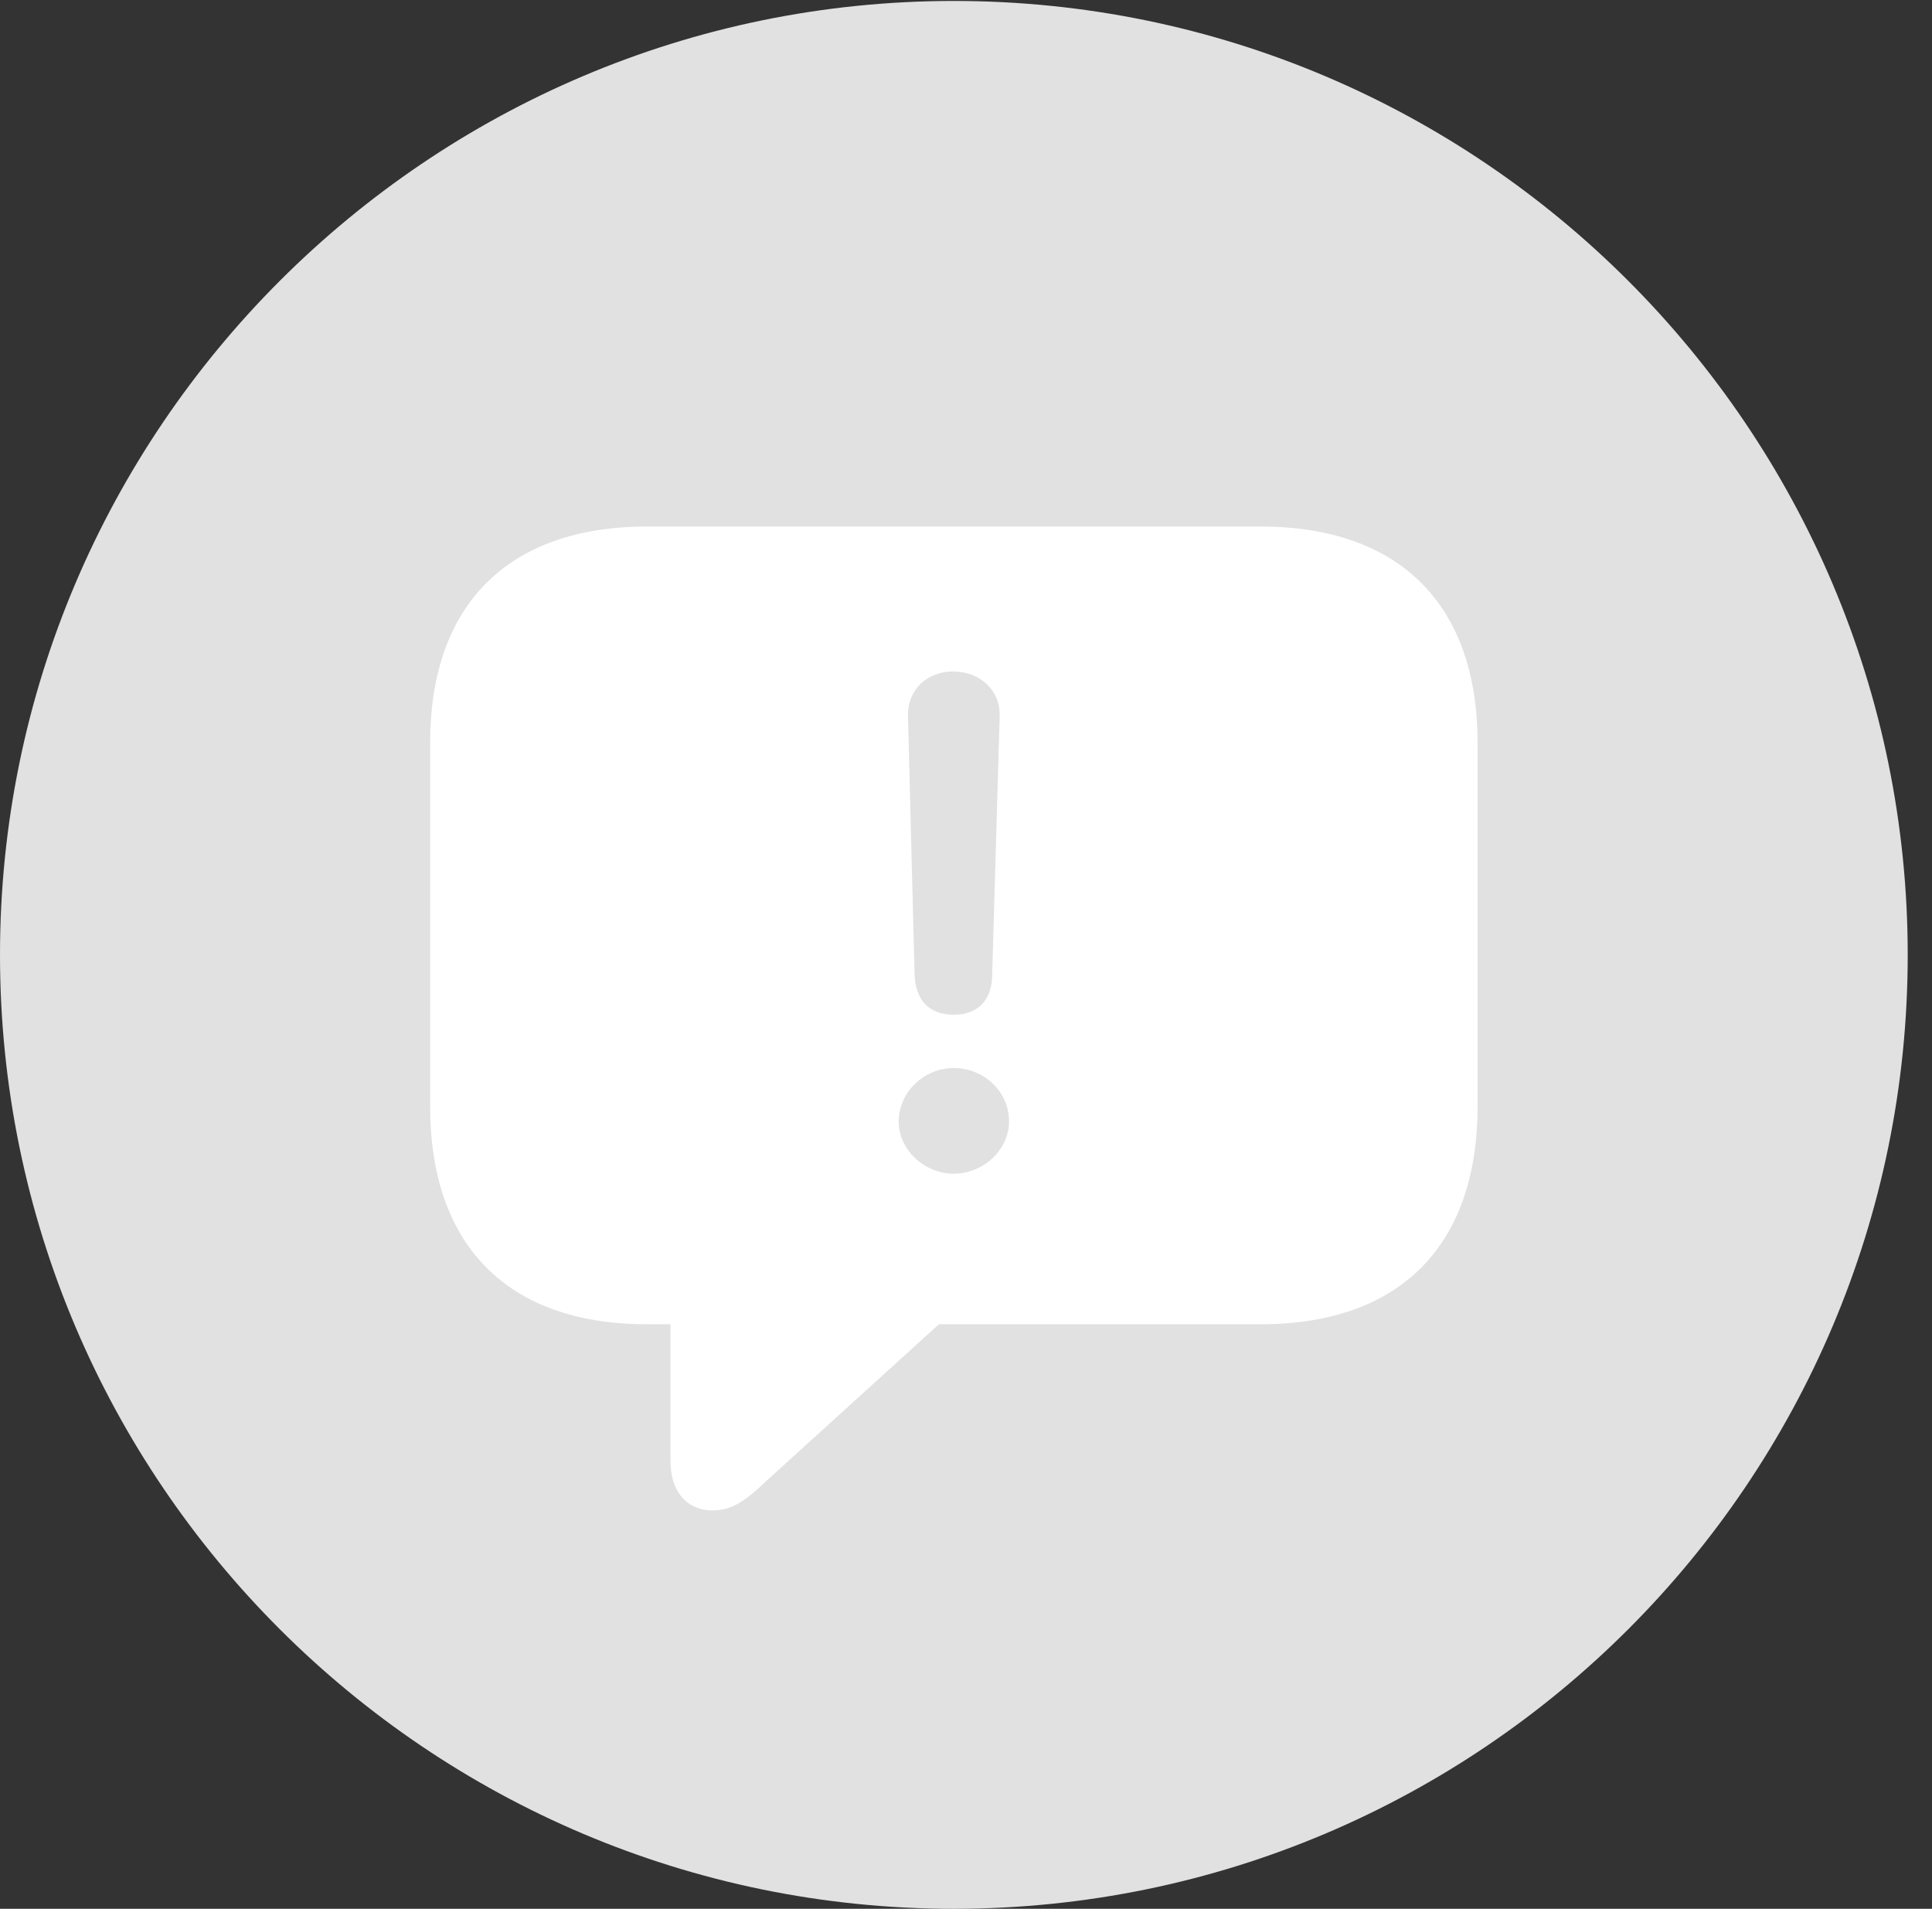 <?xml version="1.0" encoding="UTF-8"?>
<!--Generator: Apple Native CoreSVG 326-->
<!DOCTYPE svg
PUBLIC "-//W3C//DTD SVG 1.1//EN"
       "http://www.w3.org/Graphics/SVG/1.1/DTD/svg11.dtd">
<svg version="1.1" xmlns="http://www.w3.org/2000/svg" xmlns:xlink="http://www.w3.org/1999/xlink" viewBox="0 0 28.246 27.904">
 <rect x="0" y="0" width="28.246" height="27.904" fill="#333333" stroke="none"/>
 <g>
  <rect height="27.904" opacity="0" width="28.246" x="0" y="0"/>
  <path d="M13.945 27.904C21.643 27.904 27.891 21.656 27.891 13.959C27.891 6.275 21.643 0.014 13.945 0.014C6.262 0.014 0 6.275 0 13.959C0 21.656 6.262 27.904 13.945 27.904Z" fill="white" fill-opacity="0.85"/>
  <path d="M10.418 22.08C10.035 22.08 9.803 21.793 9.803 21.369L9.803 19.359L9.461 19.359C7.424 19.359 6.289 18.211 6.289 16.174L6.289 10.855C6.289 8.846 7.424 7.697 9.461 7.697L18.43 7.697C20.467 7.697 21.602 8.846 21.602 10.855L21.602 16.174C21.602 18.211 20.467 19.359 18.43 19.359L13.727 19.359L11.211 21.643C10.883 21.957 10.691 22.08 10.418 22.08ZM13.945 14.834C14.301 14.834 14.506 14.615 14.506 14.246L14.615 10.473C14.629 10.09 14.328 9.816 13.932 9.816C13.549 9.816 13.262 10.09 13.275 10.473L13.371 14.246C13.385 14.615 13.576 14.834 13.945 14.834ZM13.945 17.158C14.369 17.158 14.752 16.816 14.752 16.393C14.752 15.955 14.383 15.613 13.945 15.613C13.508 15.613 13.139 15.969 13.139 16.393C13.139 16.816 13.521 17.158 13.945 17.158Z" fill="white"/>
 </g>
</svg>

